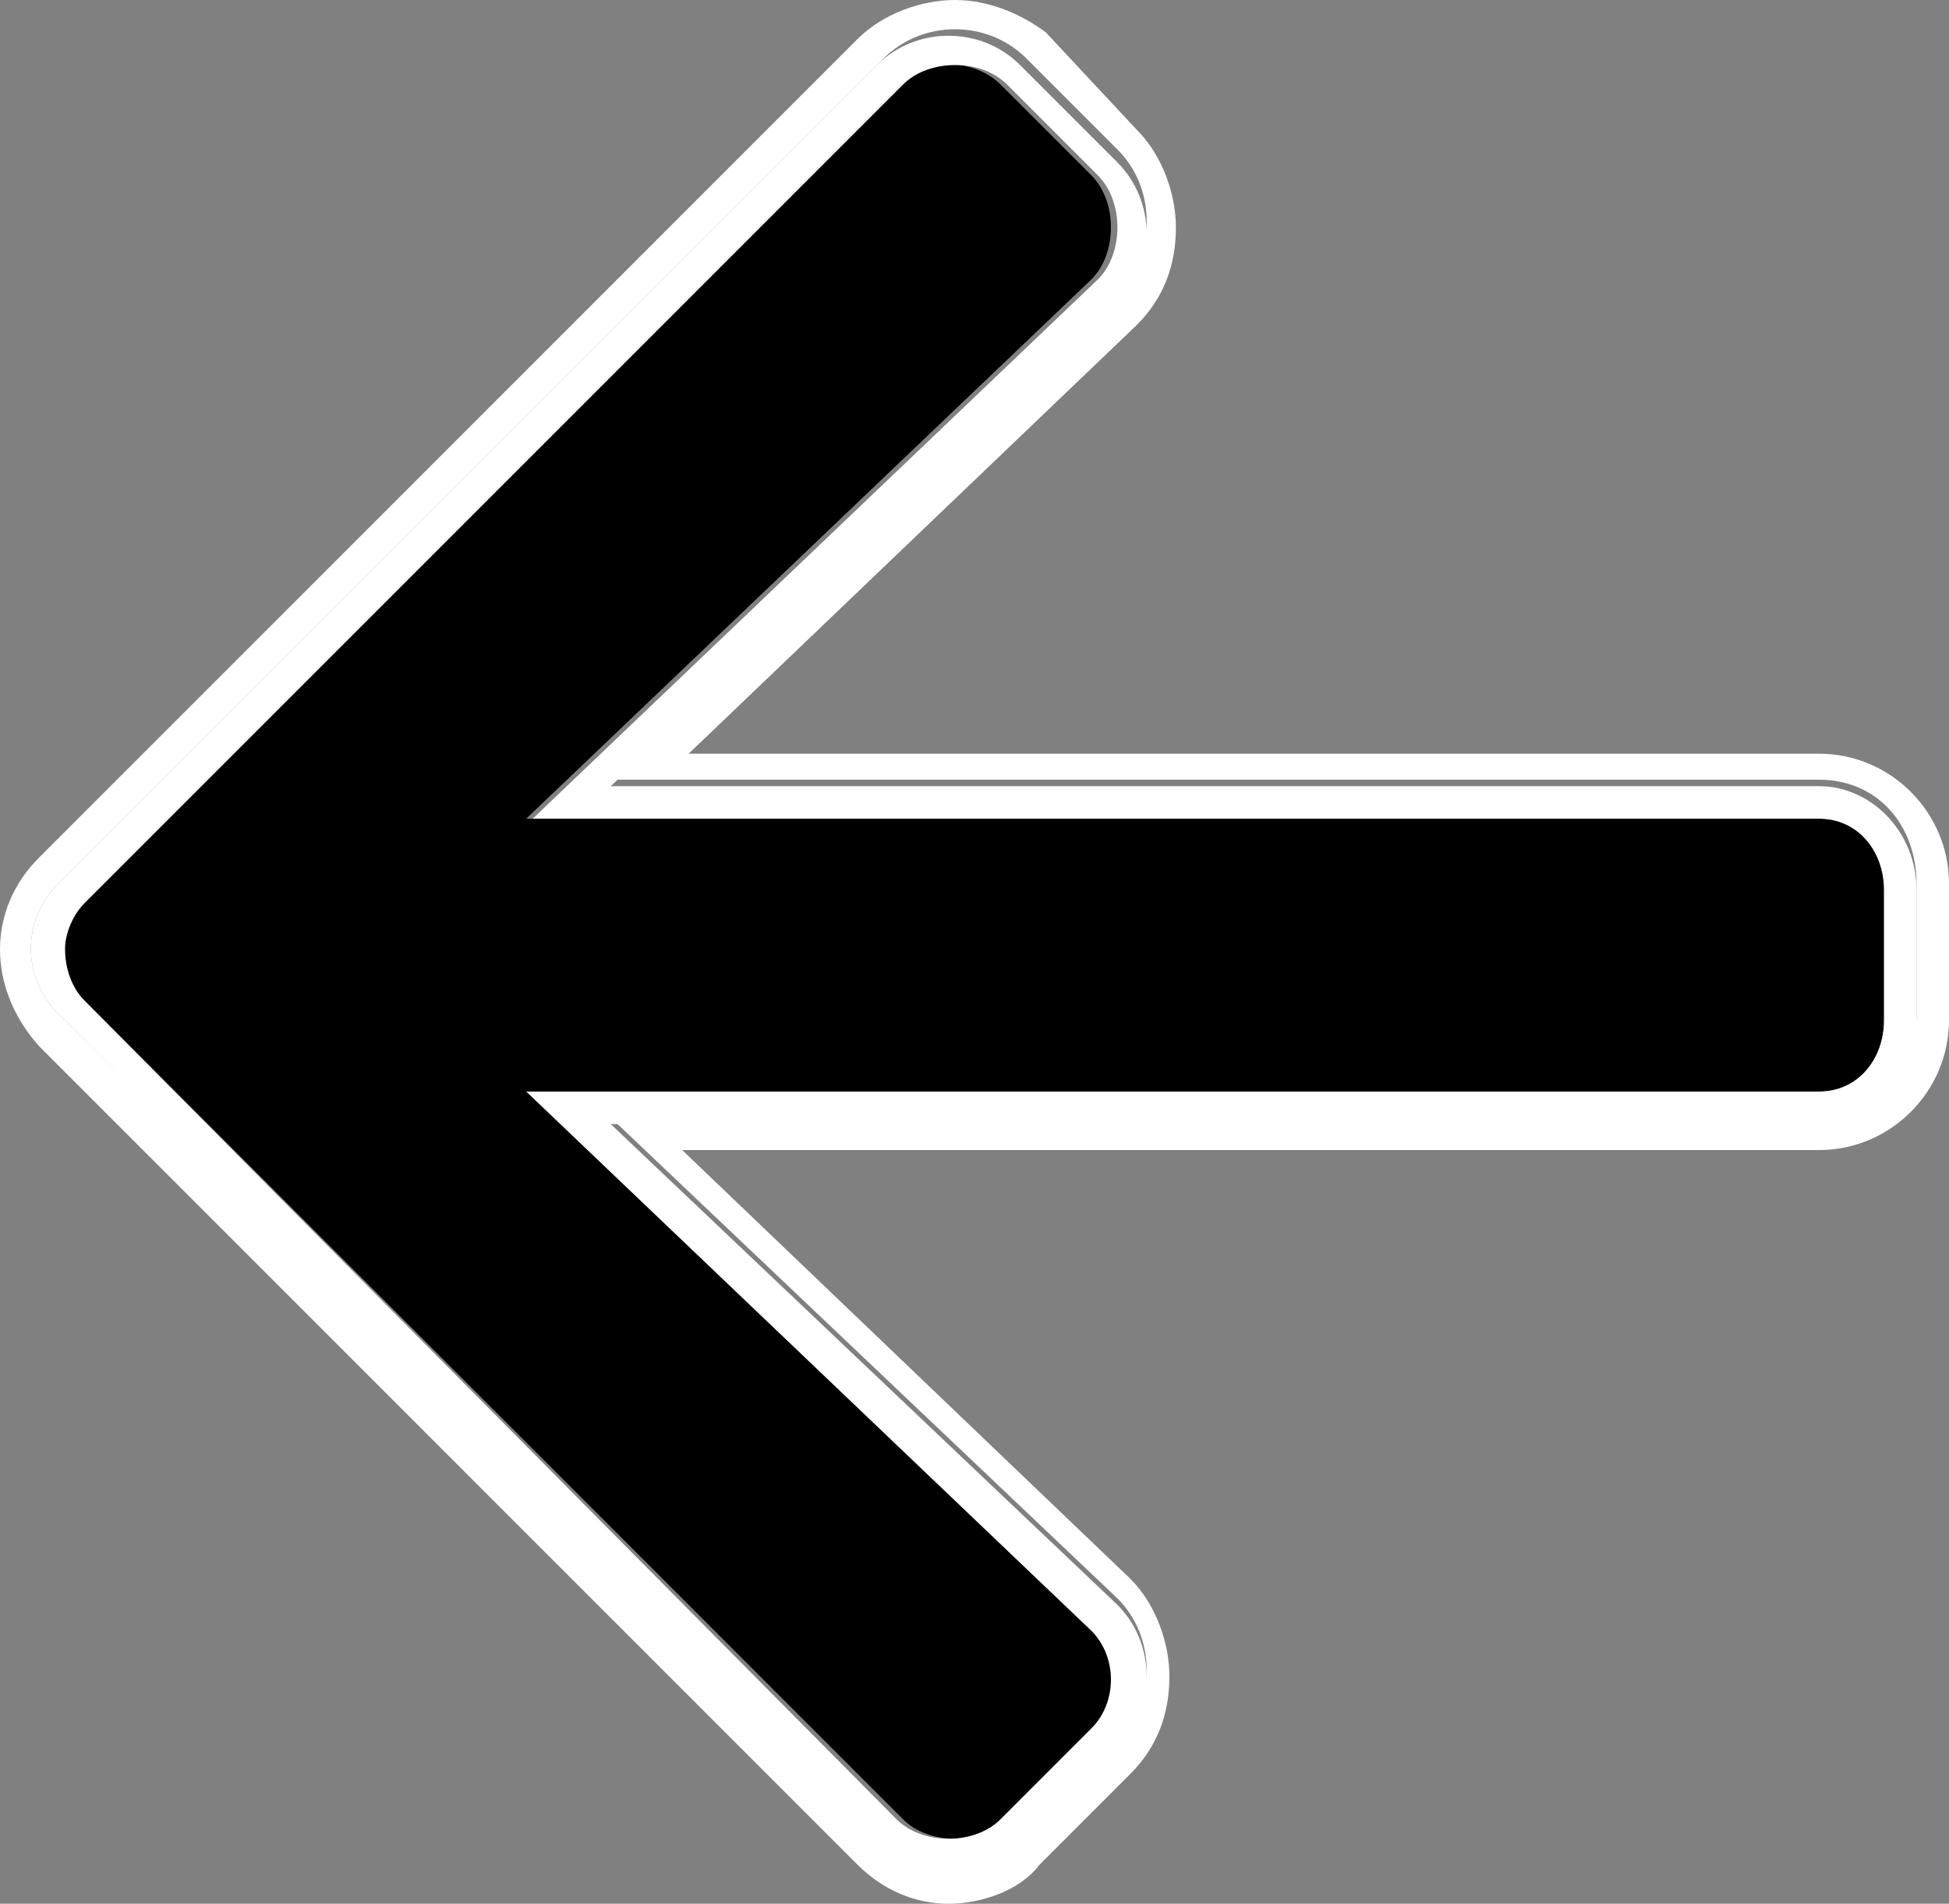 <svg enable-background="new 0 0 30 29.3" viewBox="0 0 30 29.3" xmlns="http://www.w3.org/2000/svg"><rect x="0" y="0" width="30" height="29.3" fill="#808080" stroke="none"/><path d="m13.9 28c.2.2.5.3.8.3s.6-.1.8-.3l1.4-1.4c.4-.4.4-1.1 0-1.5l-8.7-8.3h19.8c.6 0 1-.5 1-1.1v-2c0-.6-.4-1.1-1-1.1h-19.9l8.7-8.3c.2-.2.3-.5.3-.8s-.1-.6-.3-.8l-1.4-1.4c-.2-.2-.5-.3-.7-.3-.3 0-.6.1-.8.3l-12.6 12.6c-.2.2-.3.5-.3.7 0 .3.1.6.3.8z"/><g fill="#fff"><path d="m.6 16.1 12.6 12.6c.4.4.9.6 1.4.6s1.1-.2 1.4-.6l1.4-1.4c.4-.4.6-.9.6-1.5 0-.5-.2-1.1-.6-1.5l-6.9-6.6h17.5c1.1 0 2-.9 2-2v-2.1c0-1.1-.9-2-2-2h-17.4l6.9-6.6c.4-.4.6-.9.6-1.5 0-.5-.2-1.1-.6-1.5l-1.4-1.5c-.4-.3-.9-.5-1.4-.5s-1.1.2-1.5.6l-12.6 12.6c-.8.8-.8 2 0 2.9 0-.1 0 0 0 0zm.4-2.6 12.6-12.6c.6-.6 1.6-.6 2.2 0l1.4 1.4c.6.6.6 1.6 0 2.2l-7.8 7.5h18.6c.9 0 1.5.7 1.5 1.6v2c0 .9-.7 1.6-1.5 1.6h-18.6l7.8 7.4c.6.6.6 1.6 0 2.2l-1.4 1.4c-.6.6-1.6.6-2.2 0l-12.6-12.5c-.7-.6-.7-1.6 0-2.2-.1 0-.1 0 0 0z"/><path d="m1 15.7 12.6 12.6c.6.6 1.6.6 2.2 0l1.4-1.4c.6-.6.6-1.6 0-2.2l-7.8-7.4h18.6c.9 0 1.5-.7 1.5-1.6v-2c0-.9-.7-1.6-1.5-1.6h-18.6l7.8-7.4c.6-.6.6-1.6 0-2.2l-1.5-1.5c-.6-.6-1.6-.6-2.2 0l-12.5 12.5c-.7.6-.7 1.6 0 2.2-.1 0-.1 0 0 0zm.3-1.8 12.6-12.6c.2-.2.5-.3.8-.3s.6.1.8.3l1.4 1.4c.2.2.3.5.3.8s-.1.6-.3.8l-8.7 8.3h19.8c.6 0 1 .5 1 1.1v2c0 .6-.4 1.1-1 1.1h-19.9l8.7 8.3c.4.4.4 1.1 0 1.5l-1.4 1.4c-.2.2-.5.3-.8.3s-.6-.1-.8-.3l-12.5-12.6c-.2-.2-.3-.5-.3-.8 0-.2.1-.5.3-.7z"/></g></svg>